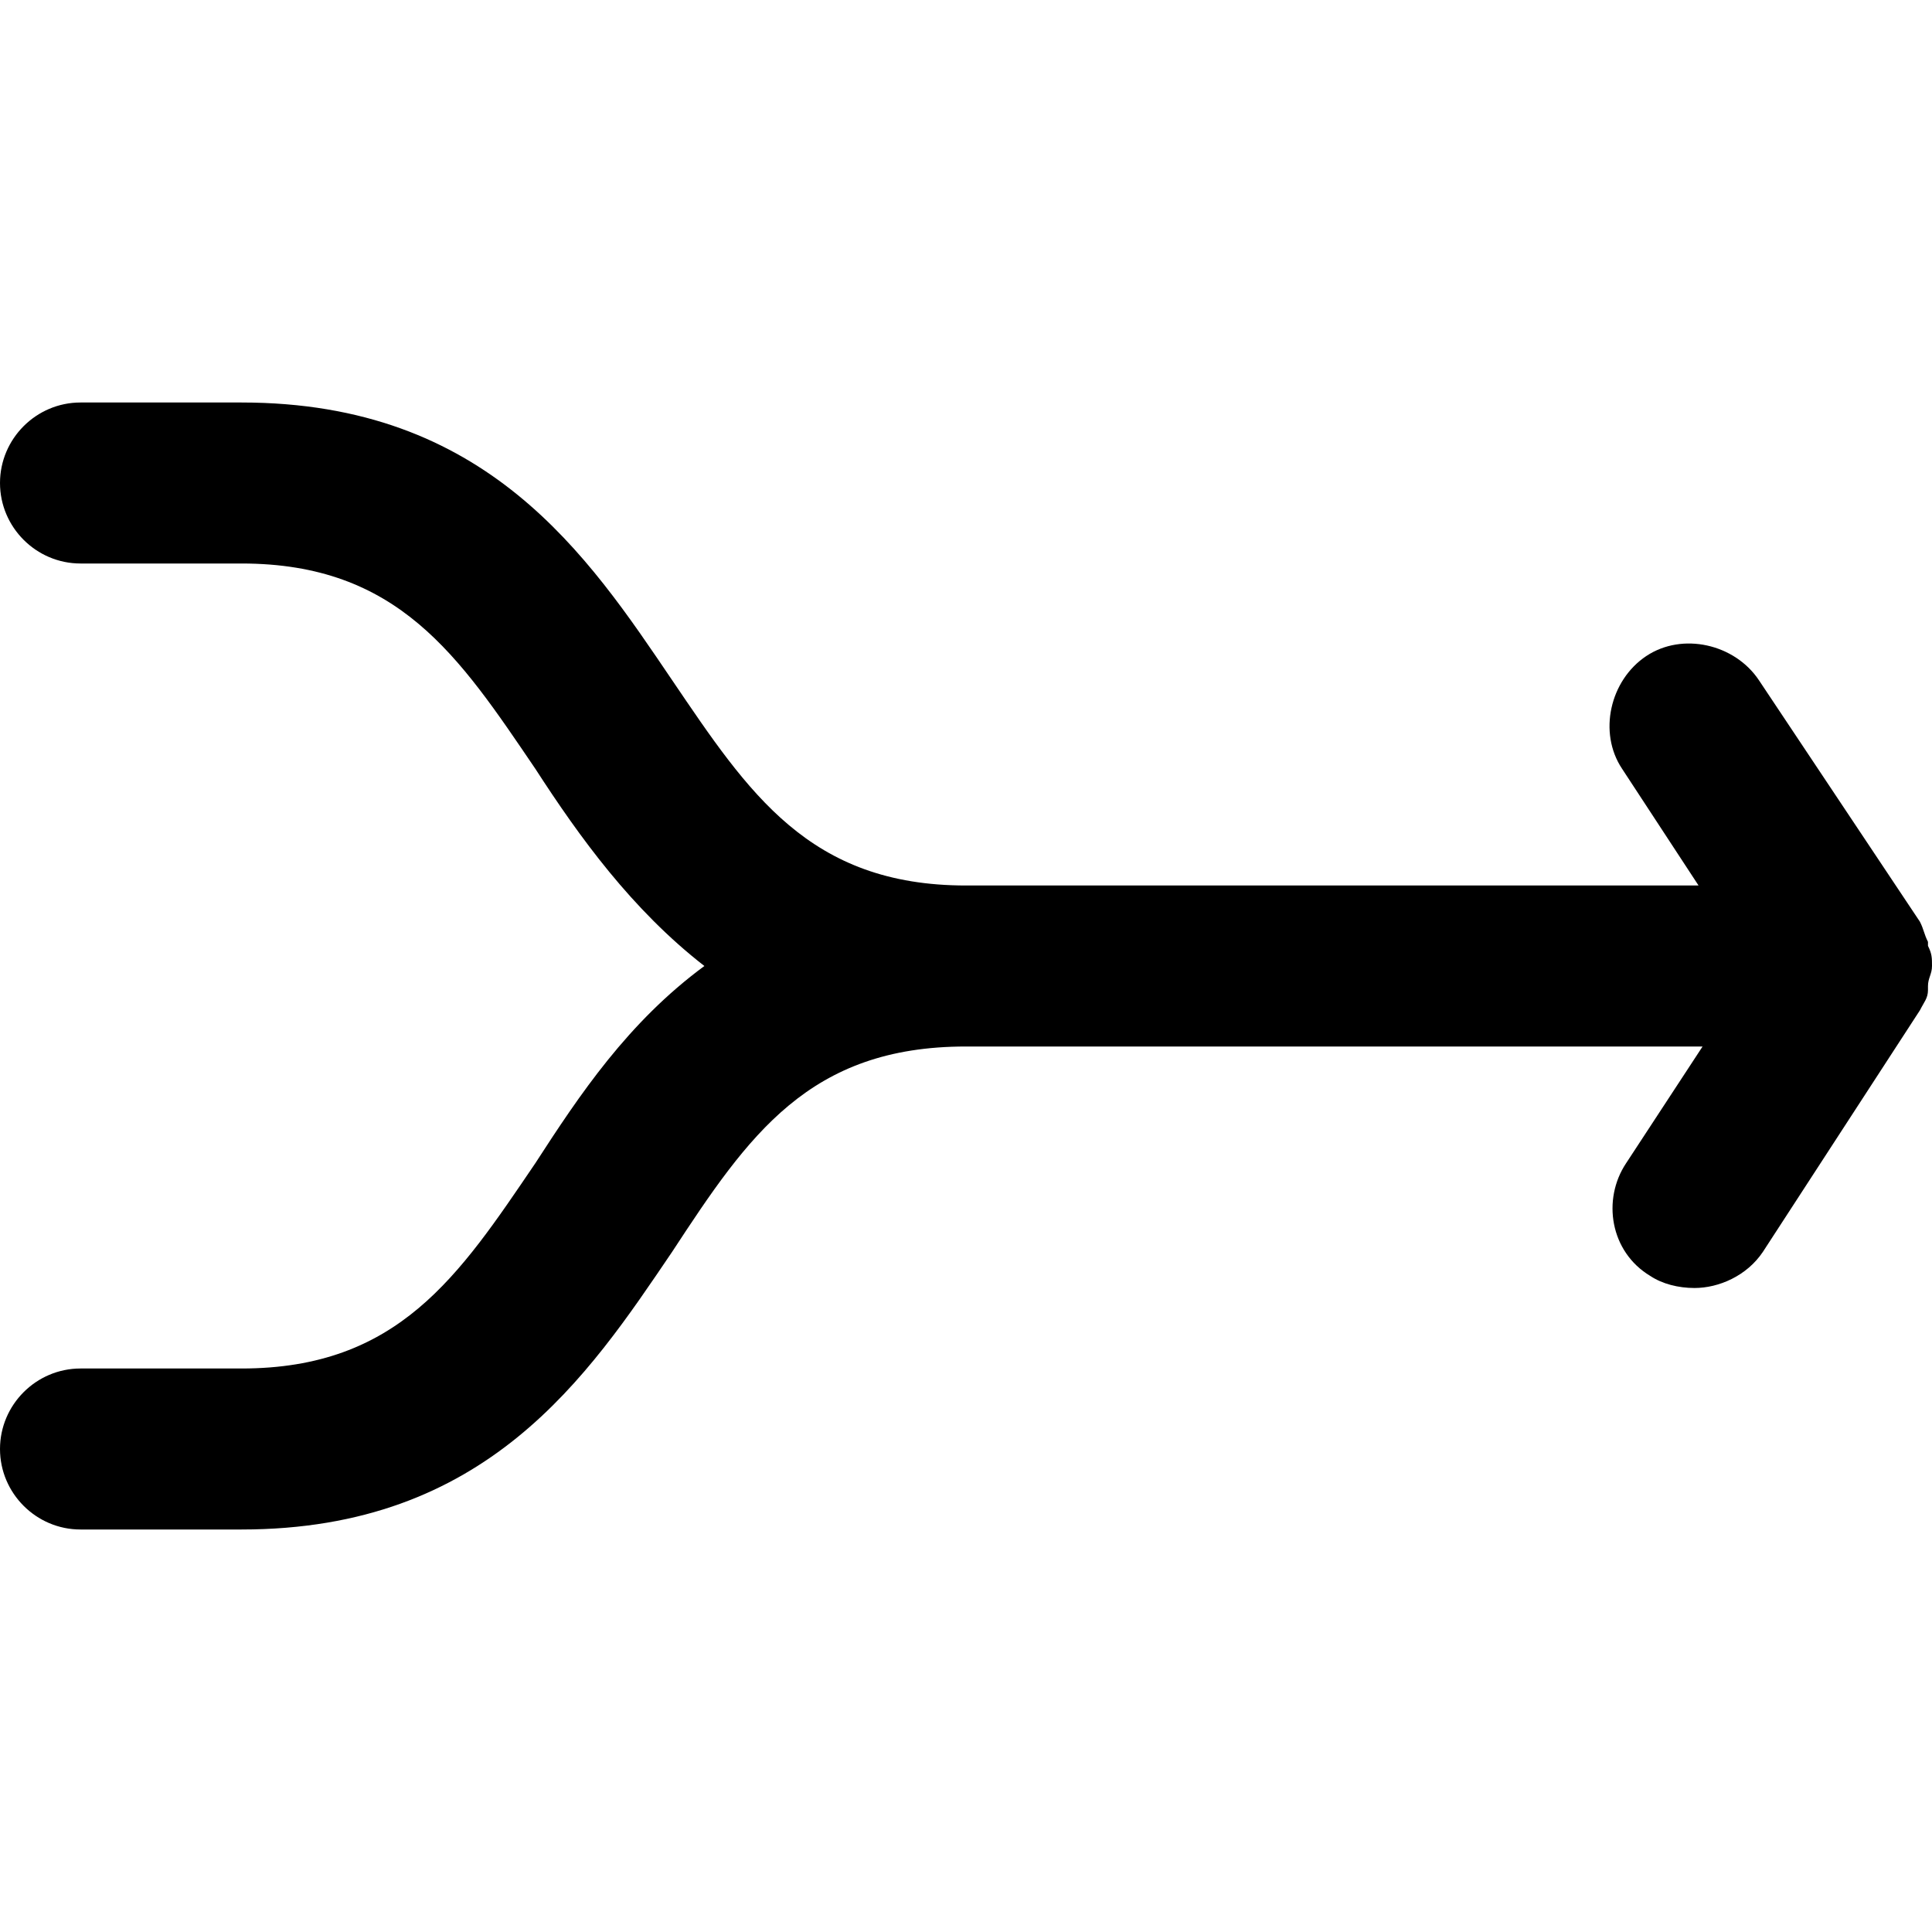 <?xml version="1.0" encoding="utf-8"?>
<!-- Generator: Adobe Illustrator 20.1.0, SVG Export Plug-In . SVG Version: 6.00 Build 0)  -->
<svg version="1.1" id="Layer_1" xmlns="http://www.w3.org/2000/svg" xmlns:xlink="http://www.w3.org/1999/xlink" x="0px" y="0px"
	 viewBox="0 0 48 48" style="enable-background:new 0 0 48 48;" xml:space="preserve">
<path d="M47.7,25.1C47.7,25.1,47.7,25.1,47.7,25.1c0.1-0.2,0.2-0.3,0.2-0.5c0,0,0-0.1,0-0.1c0-0.2,0.1-0.3,0.1-0.5c0,0,0,0,0,0
	c0-0.2,0-0.3-0.1-0.5c0,0,0-0.1,0-0.1c-0.1-0.2-0.1-0.3-0.2-0.5c0,0,0,0,0,0l0,0c0,0,0,0,0,0l-4-6c-0.6-0.9-1.9-1.2-2.8-0.6
	c-0.9,0.6-1.2,1.9-0.6,2.8l1.9,2.9H24c-3.9,0-5.4-2.3-7.3-5.1C14.6,13.8,12.1,10,6,10H2c-1.1,0-2,0.9-2,2s0.9,2,2,2h4
	c3.9,0,5.4,2.3,7.3,5.1c1.1,1.7,2.4,3.5,4.2,4.9c-1.9,1.4-3.1,3.2-4.2,4.9C11.4,31.7,9.9,34,6,34H2c-1.1,0-2,0.9-2,2s0.9,2,2,2h4
	c6.1,0,8.6-3.8,10.7-6.9c1.9-2.9,3.4-5.1,7.3-5.1h18.3l-1.9,2.9c-0.6,0.9-0.4,2.2,0.6,2.8c0.3,0.2,0.7,0.3,1.1,0.3
	c0.6,0,1.3-0.3,1.7-0.9L47.7,25.1C47.7,25.1,47.7,25.1,47.7,25.1L47.7,25.1z"/>
</svg>
